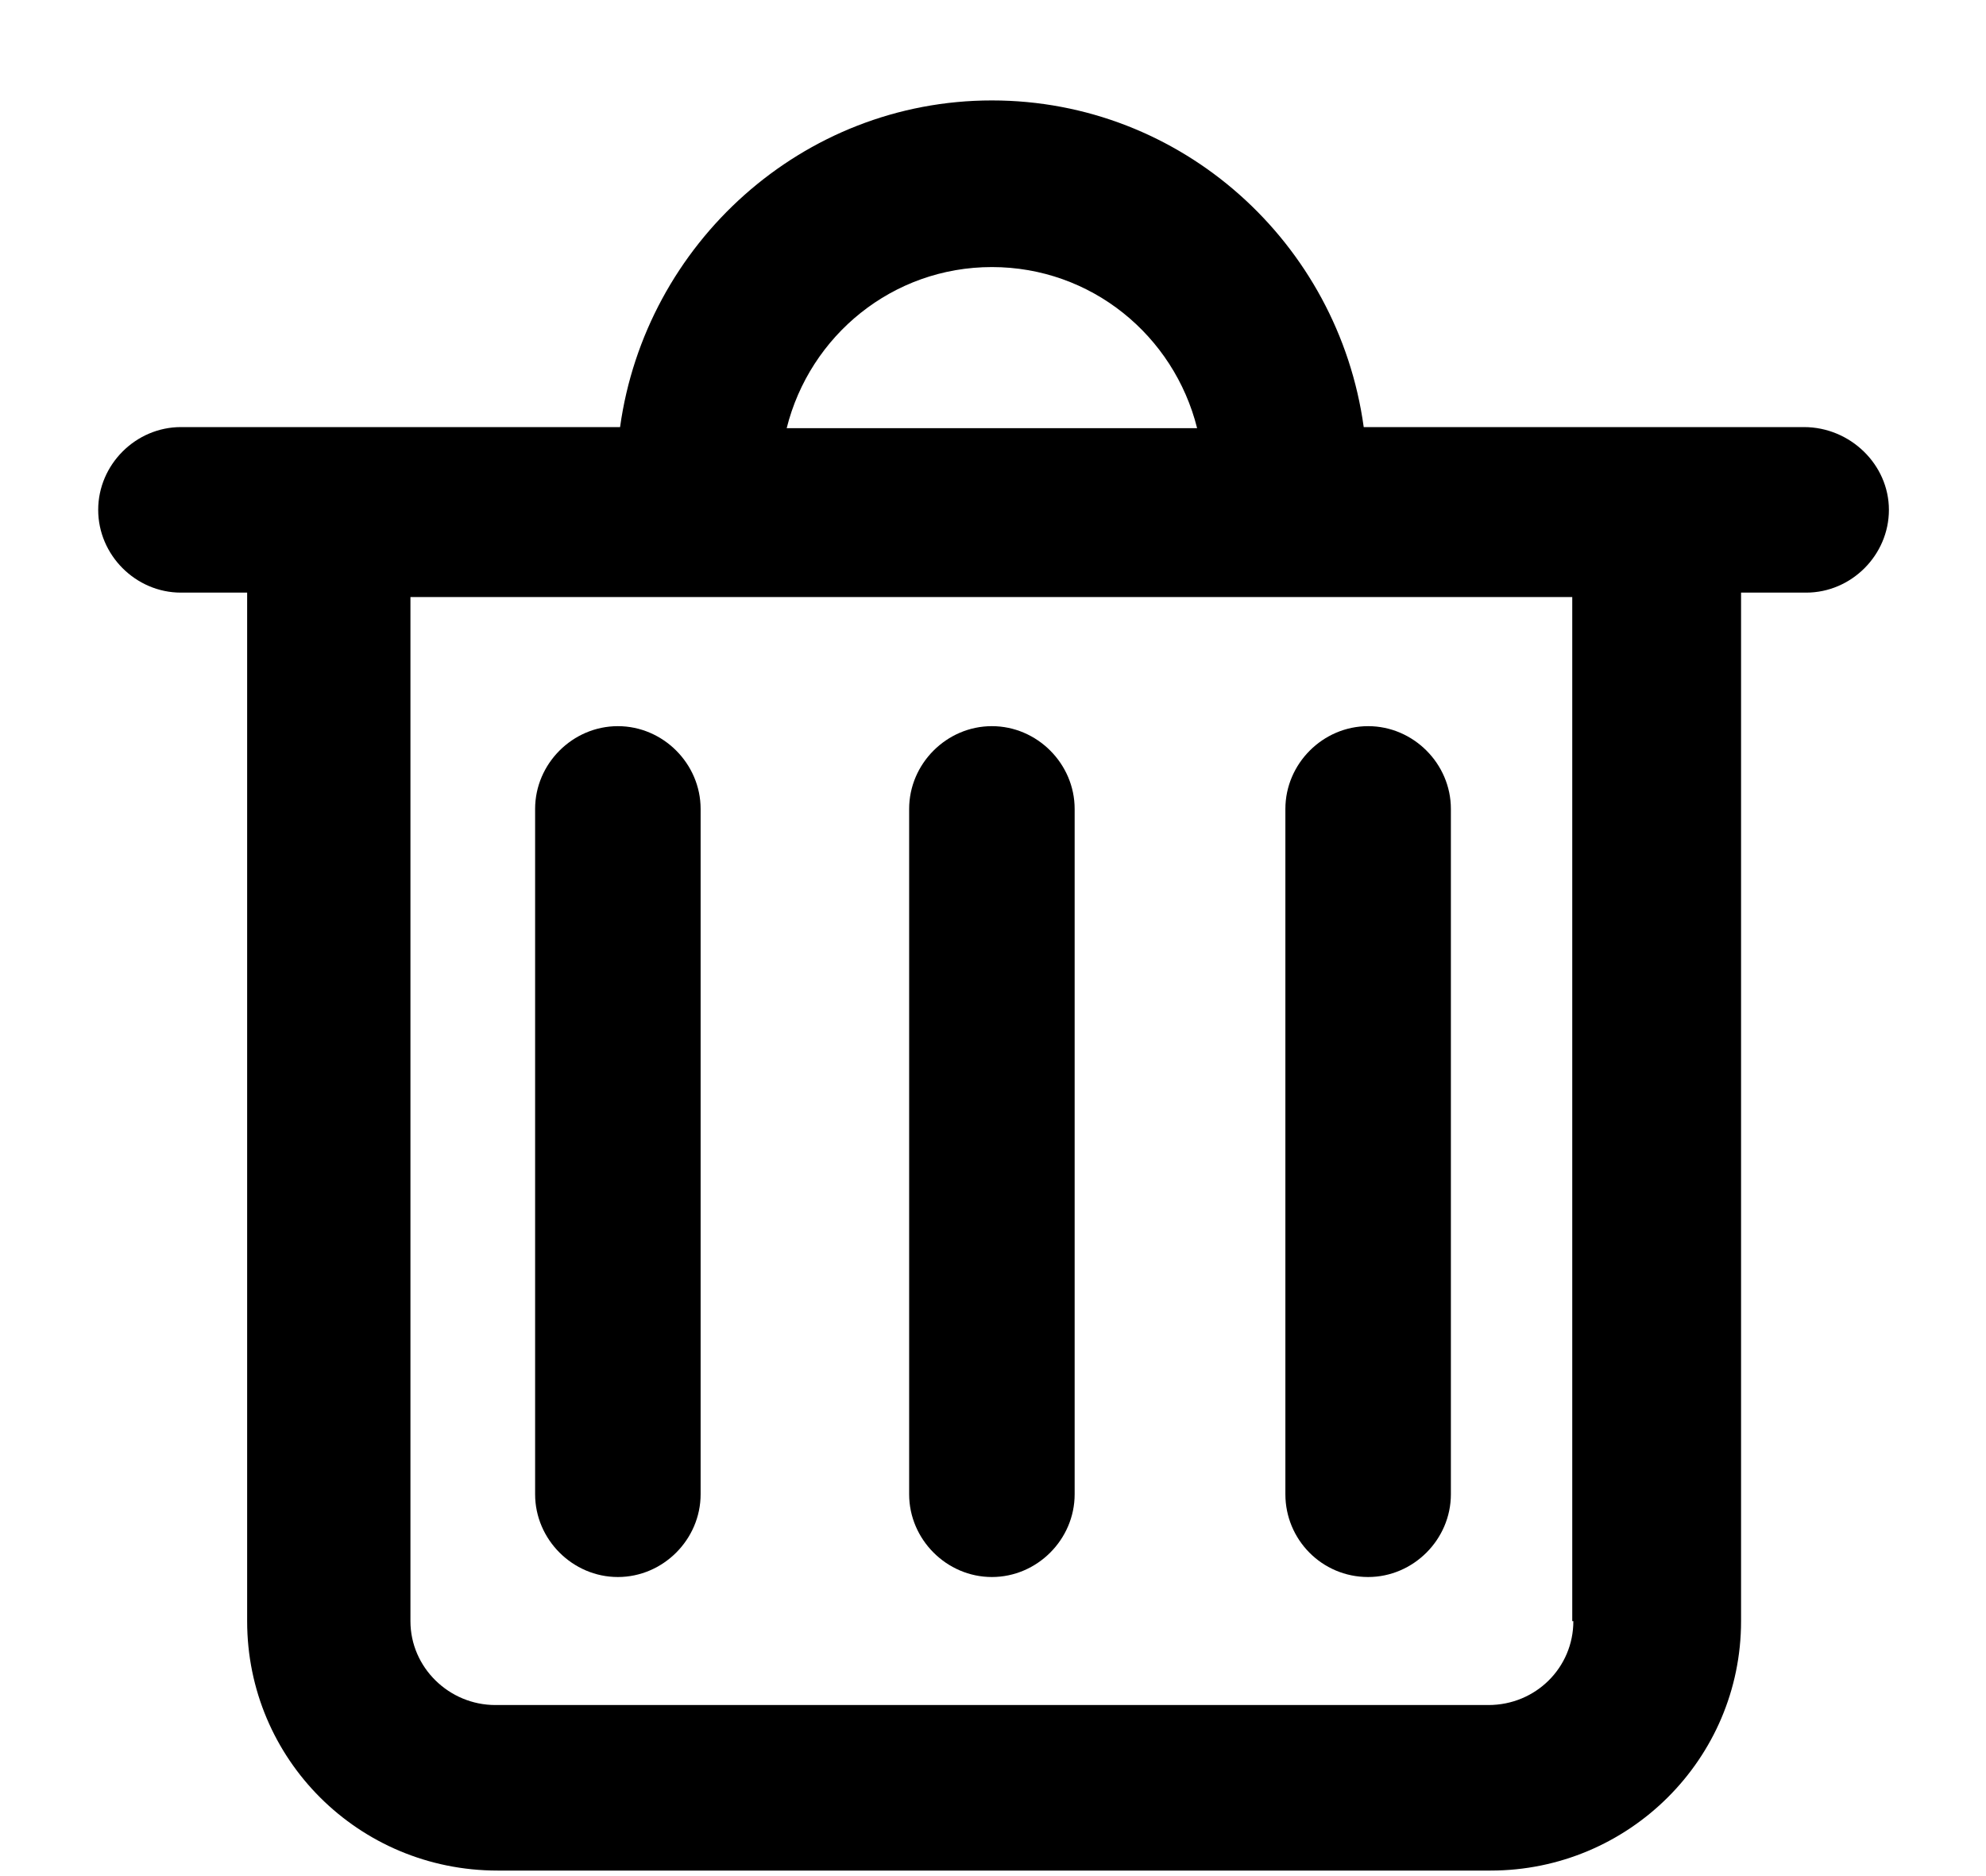 <svg viewBox="0 0 18 17" fill="currentColor" xmlns="http://www.w3.org/2000/svg"><path d="M16.35 3.87H12.36C12.13 2.2 10.71 0.91 8.99 0.91C7.27 0.91 5.85 2.21 5.62 3.87H1.64C1.23 3.87 0.89 4.21 0.89 4.62C0.89 5.03 1.23 5.37 1.64 5.37H2.24V14.69C2.24 15.94 3.25 16.95 4.51 16.95H13.51C14.76 16.95 15.78 15.94 15.78 14.69V5.37H16.37C16.78 5.37 17.12 5.03 17.12 4.62C17.12 4.21 16.77 3.87 16.35 3.87ZM14.26 14.69C14.26 15.11 13.92 15.45 13.49 15.45H4.49C4.07 15.45 3.72 15.11 3.72 14.69V5.41H14.25V14.69H14.26ZM8.99 2.42C9.89 2.42 10.64 3.04 10.85 3.88H7.13C7.34 3.04 8.09 2.42 8.99 2.42Z" fill="currentColor"/><path d="M5.6 14.29C6.01 14.29 6.35 13.95 6.35 13.54V7.33C6.35 6.92 6.01 6.58 5.6 6.58C5.19 6.58 4.85 6.92 4.85 7.33V13.54C4.85 13.95 5.19 14.29 5.6 14.29Z" fill="currentColor"/><path d="M8.99 14.29C9.4 14.29 9.74 13.95 9.74 13.54V7.33C9.74 6.92 9.4 6.58 8.99 6.58C8.58 6.58 8.24 6.92 8.24 7.33V13.54C8.24 13.95 8.58 14.29 8.99 14.29Z" fill="currentColor"/><path d="M12.4 14.29C12.81 14.29 13.15 13.95 13.15 13.54V7.33C13.15 6.92 12.81 6.58 12.4 6.58C11.99 6.58 11.65 6.92 11.65 7.33V13.54C11.65 13.95 11.98 14.29 12.4 14.29Z" fill="currentColor"/></svg>